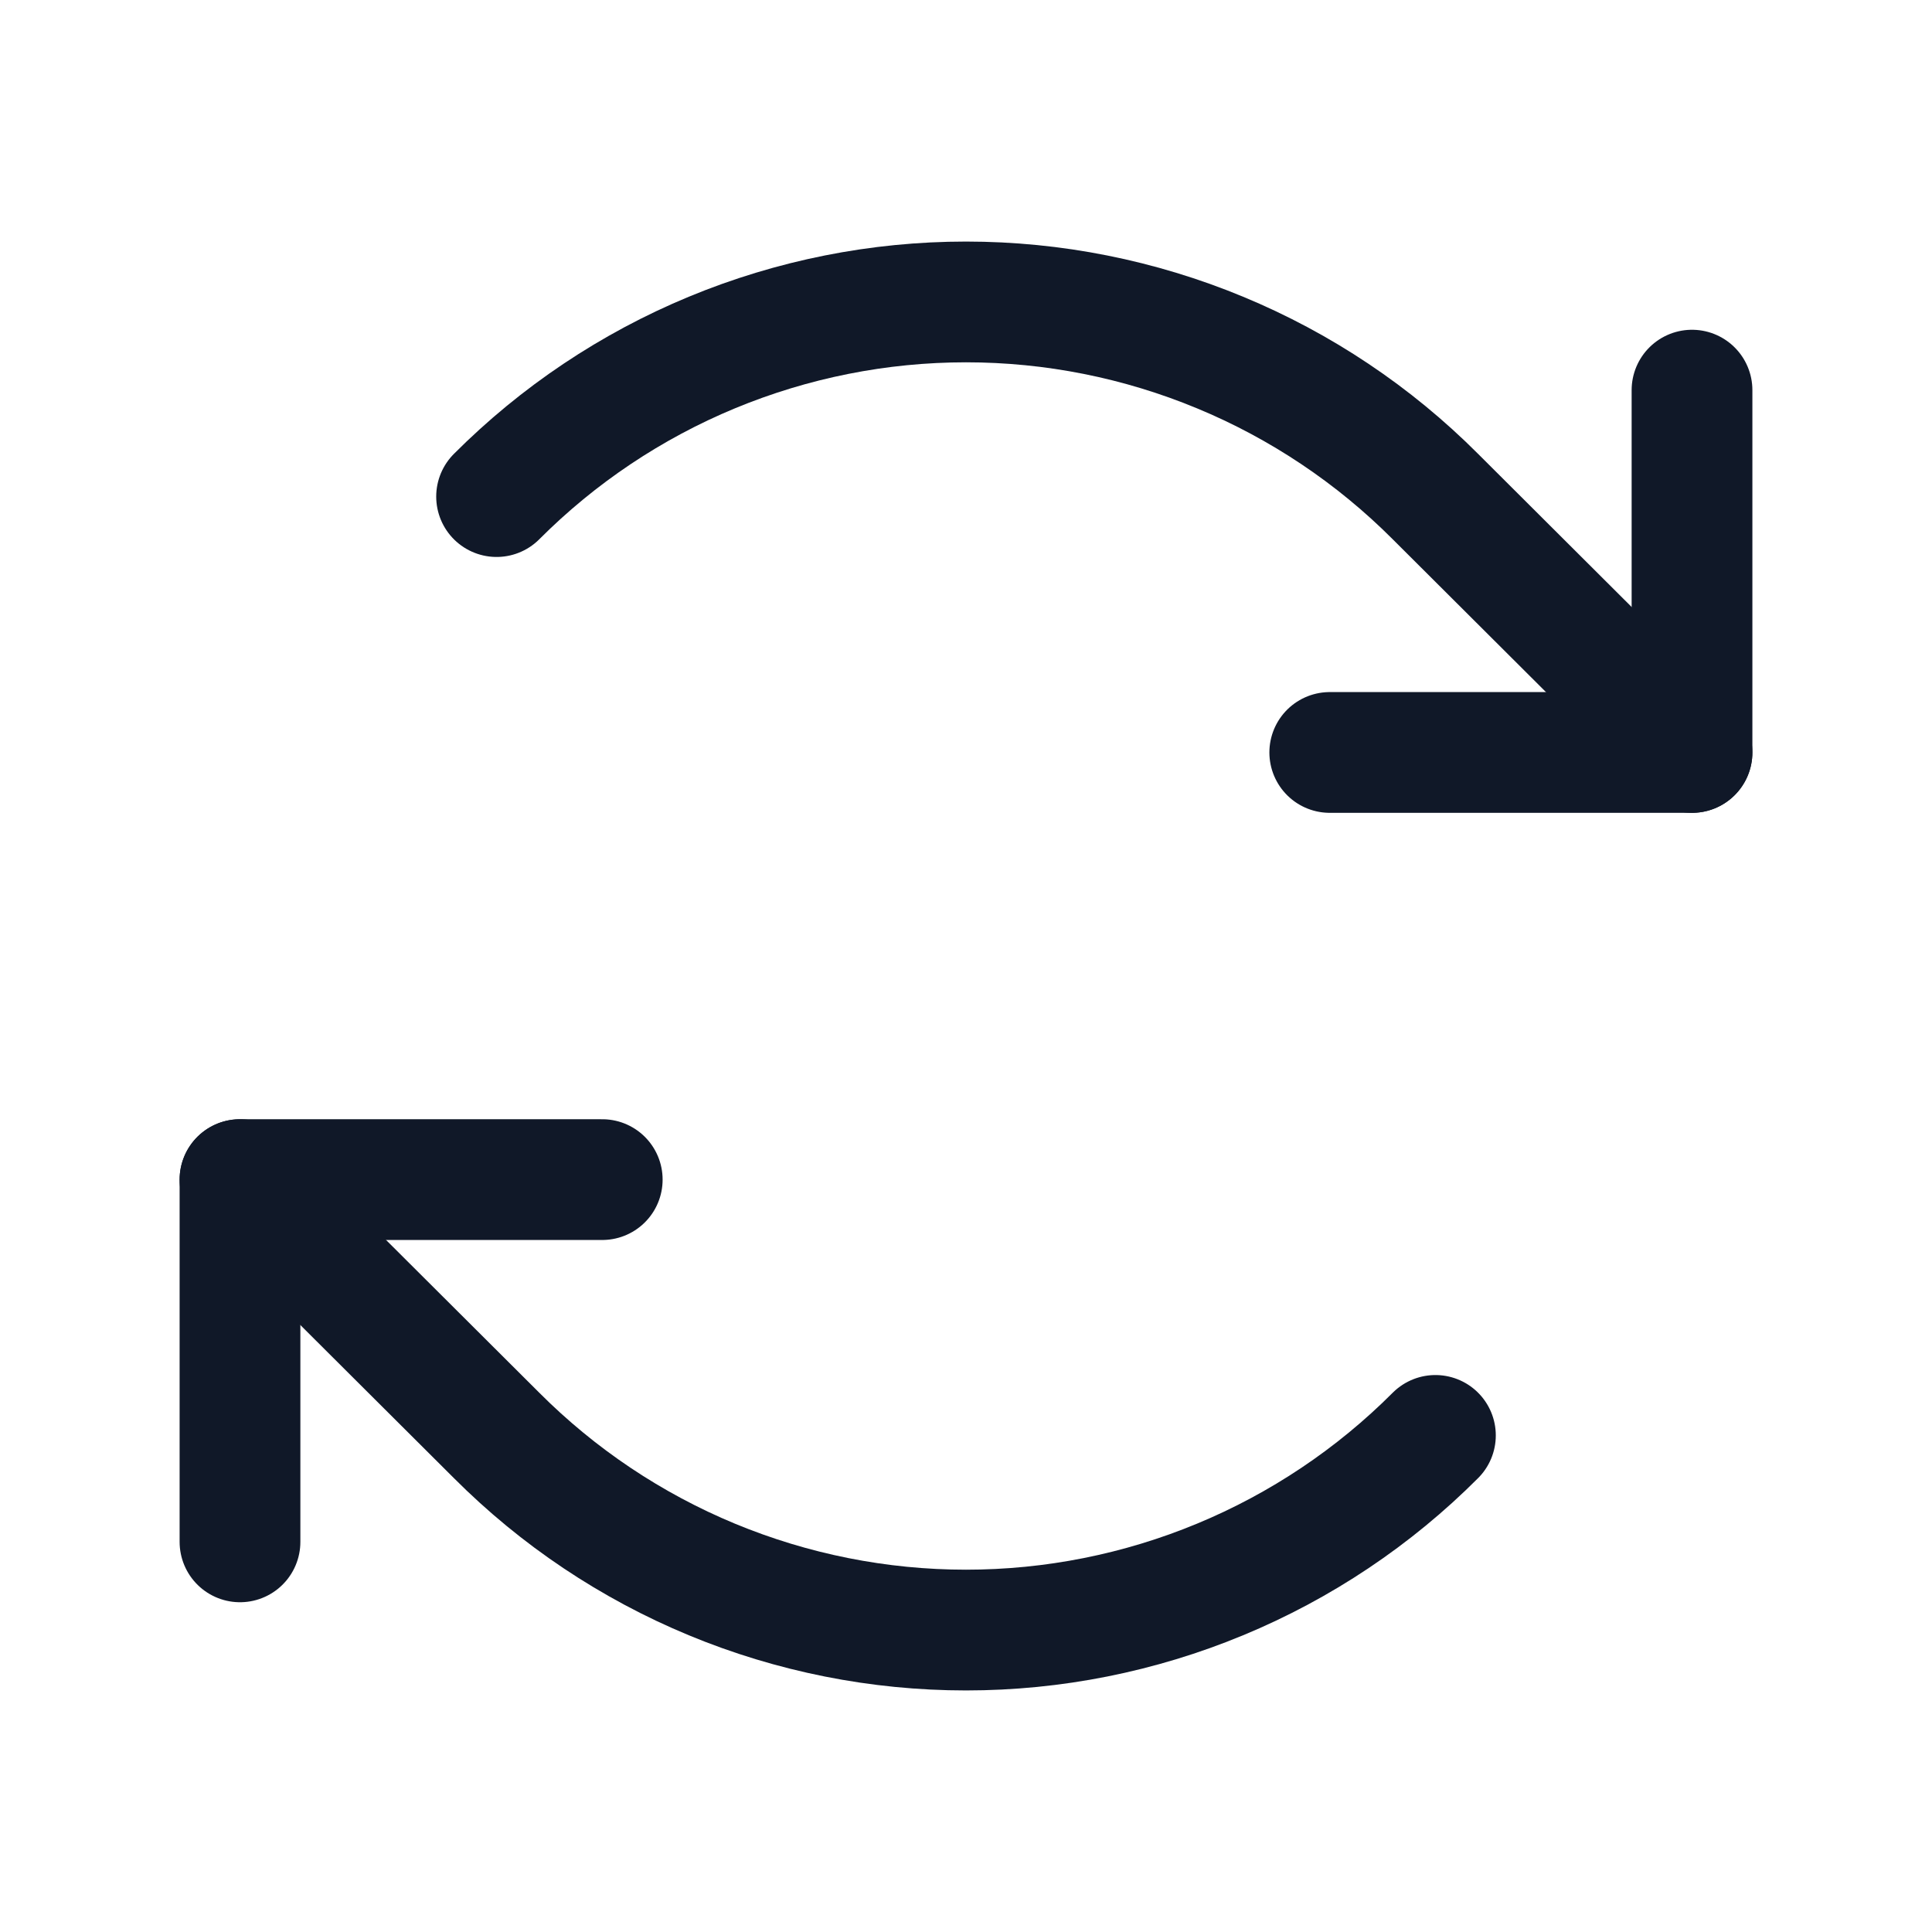 <svg width="32" height="32" viewBox="0 0 32 32" fill="none" xmlns="http://www.w3.org/2000/svg"><g id="Icon-ArrowsClockwise"><g clip-path="url(#clip0_4_2184)"><g id="size=md (32px)"><g id="ArrowsClockwise"><path id="Vector" d="M22.025 12.463H28.025V6.462" stroke="#101828" stroke-width="2" stroke-linecap="round" stroke-linejoin="round"/><path id="Vector_2" d="M8.225 8.225C9.245 7.203 10.457 6.392 11.791 5.839C13.126 5.286 14.556 5.001 16 5.001C17.444 5.001 18.874 5.286 20.208 5.839C21.543 6.392 22.755 7.203 23.775 8.225L28.025 12.463" stroke="#101828" stroke-width="2" stroke-linecap="round" stroke-linejoin="round"/><path id="Vector_3" d="M9.975 19.538H3.975V25.538" stroke="#101828" stroke-width="2" stroke-linecap="round" stroke-linejoin="round"/><path id="Vector_4" d="M23.775 23.775C22.755 24.797 21.543 25.608 20.208 26.161C18.874 26.714 17.444 26.999 16 26.999C14.556 26.999 13.126 26.714 11.791 26.161C10.457 25.608 9.245 24.797 8.225 23.775L3.975 19.538" stroke="#101828" stroke-width="2" stroke-linecap="round" stroke-linejoin="round"/></g></g></g></g><defs><clipPath id="clip0_4_2184"><rect width="32" height="32" rx="5" fill="white"/></clipPath></defs></svg>